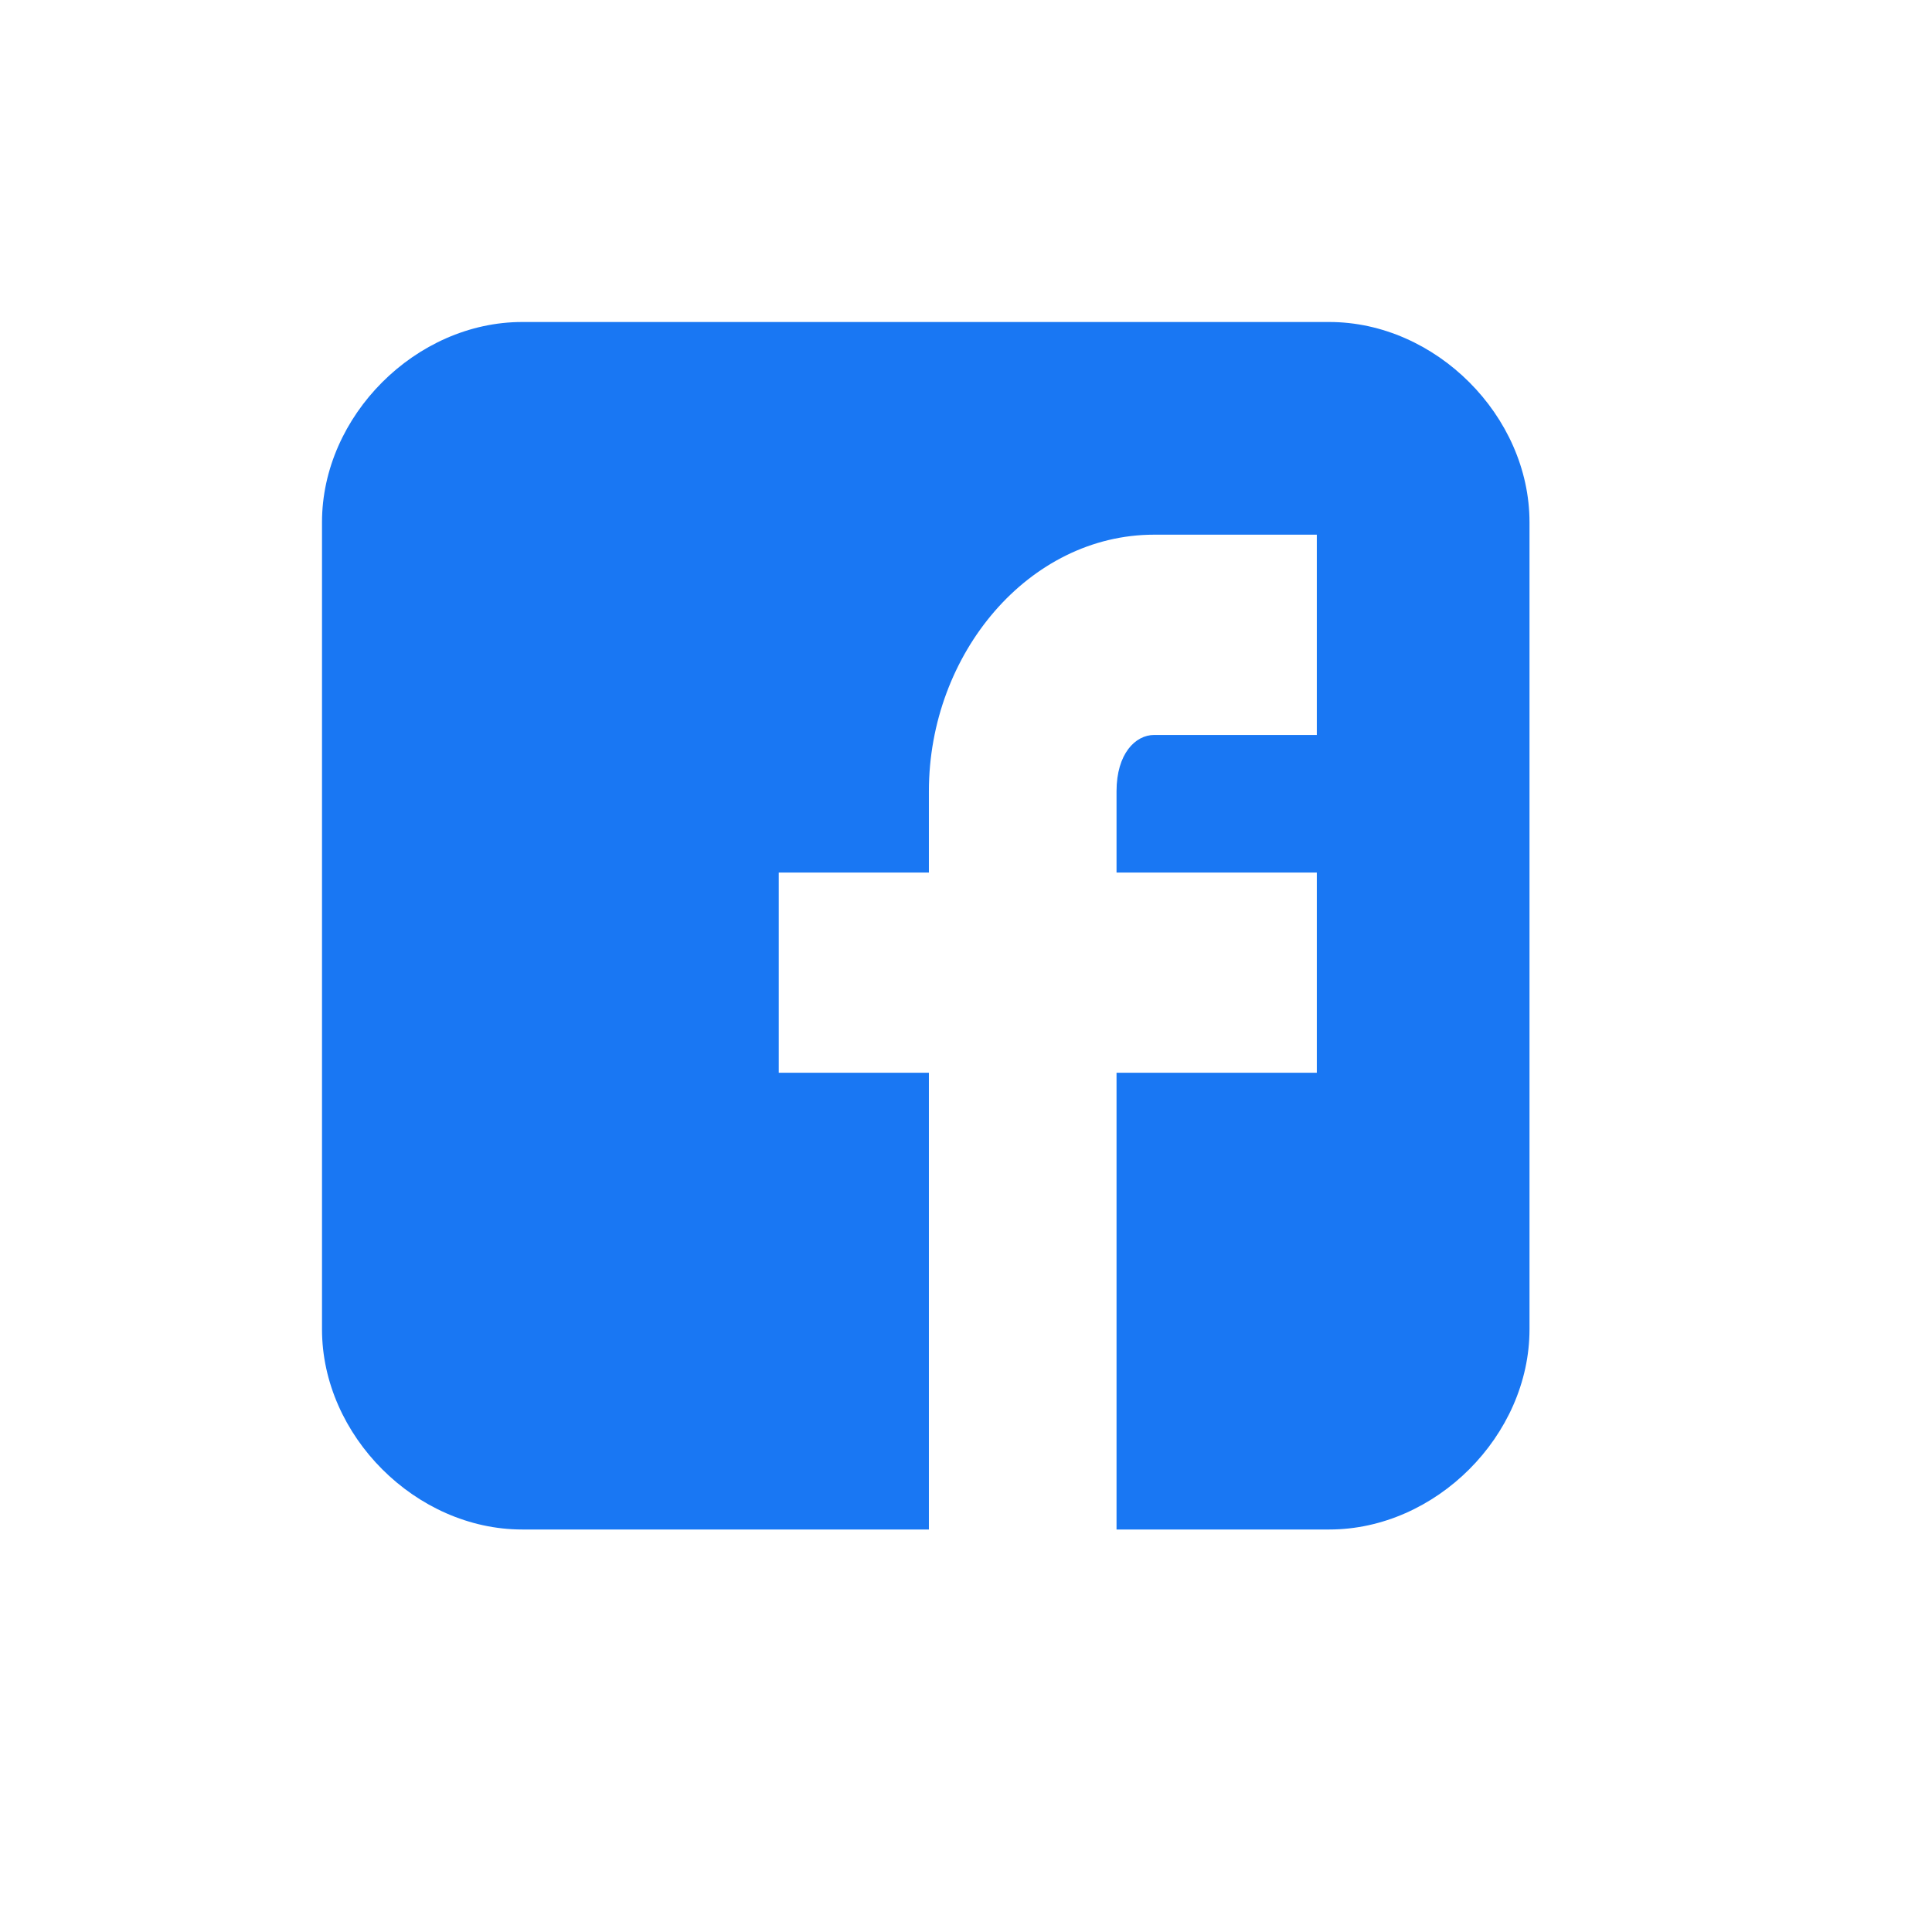 <svg width="24" height="24" viewBox="0 0 24 24" fill="none" xmlns="http://www.w3.org/2000/svg">
<path d="M19 6.487C19 5.166 17.834 4 16.513 4H6.487C5.166 4 4 5.166 4 6.487V16.513C4 17.834 5.166 19 6.487 19H11.539V13.326H9.674V10.839H11.539V9.829C11.539 8.119 12.782 6.642 14.337 6.642H16.358V9.13H14.337C14.104 9.13 13.87 9.363 13.87 9.829V10.839H16.358V13.326H13.87V19H16.513C17.834 19 19 17.834 19 16.513V6.487Z" fill="#1977F3"/>
</svg>
